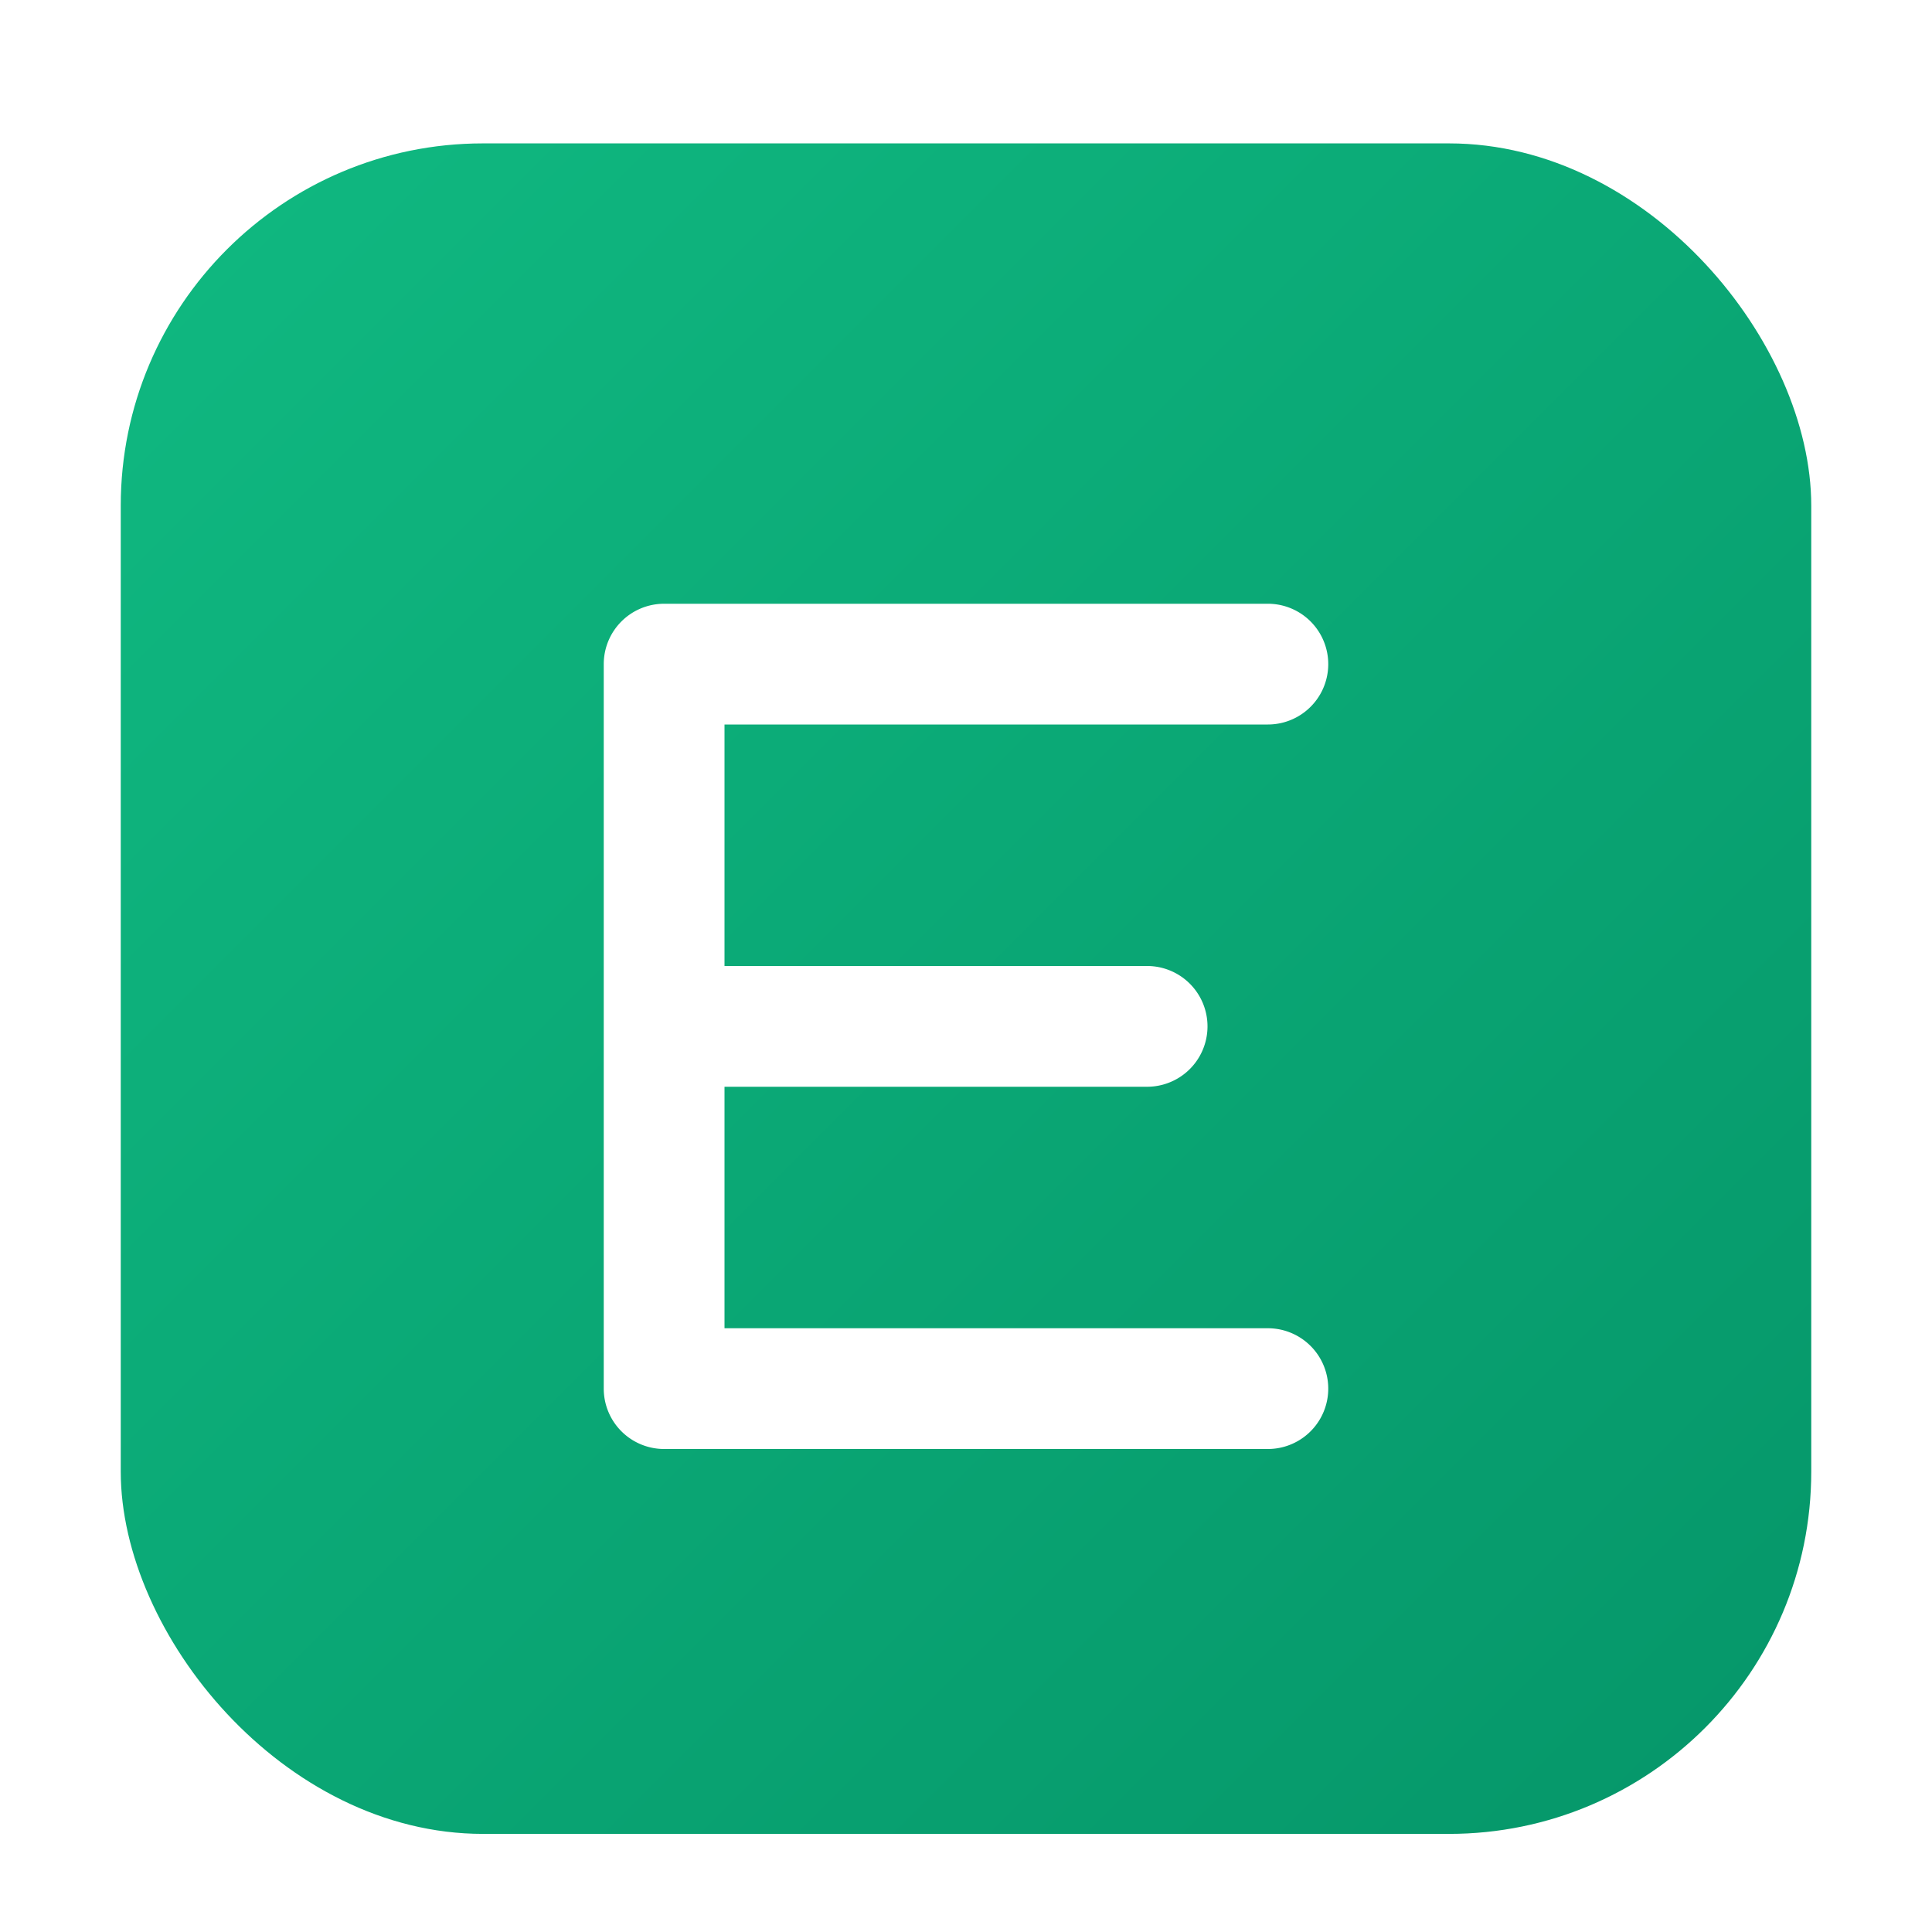 <svg xmlns="http://www.w3.org/2000/svg" viewBox="0 0 512 512">
  <defs>
    <linearGradient id="g" x1="0" x2="1" y1="0" y2="1">
      <stop offset="0%" stop-color="#10b981"/>
      <stop offset="100%" stop-color="#059669"/>
    </linearGradient>
    <filter id="s" x="-50%" y="-50%" width="200%" height="200%">
      <feOffset dy="6"/>
      <feGaussianBlur stdDeviation="12" result="b"/>
      <feColorMatrix in="b" type="matrix" values="0 0 0 0 0  0 0 0 0 0  0 0 0 0 0  0 0 0 .18 0"/>
      <feBlend in2="SourceGraphic" mode="normal"/>
    </filter>
  </defs>
  <rect x="32" y="32" width="448" height="448" rx="96" fill="url(#g)" filter="url(#s)"/>
  <g fill="#fff">
    <path d="M176 160h160a16 16 0 0 1 0 32H192v64h112a16 16 0 0 1 0 32H192v64h144a16 16 0 0 1 0 32H176a16 16 0 0 1-16-16V176a16 16 0 0 1 16-16z"/>
  </g>
</svg>
